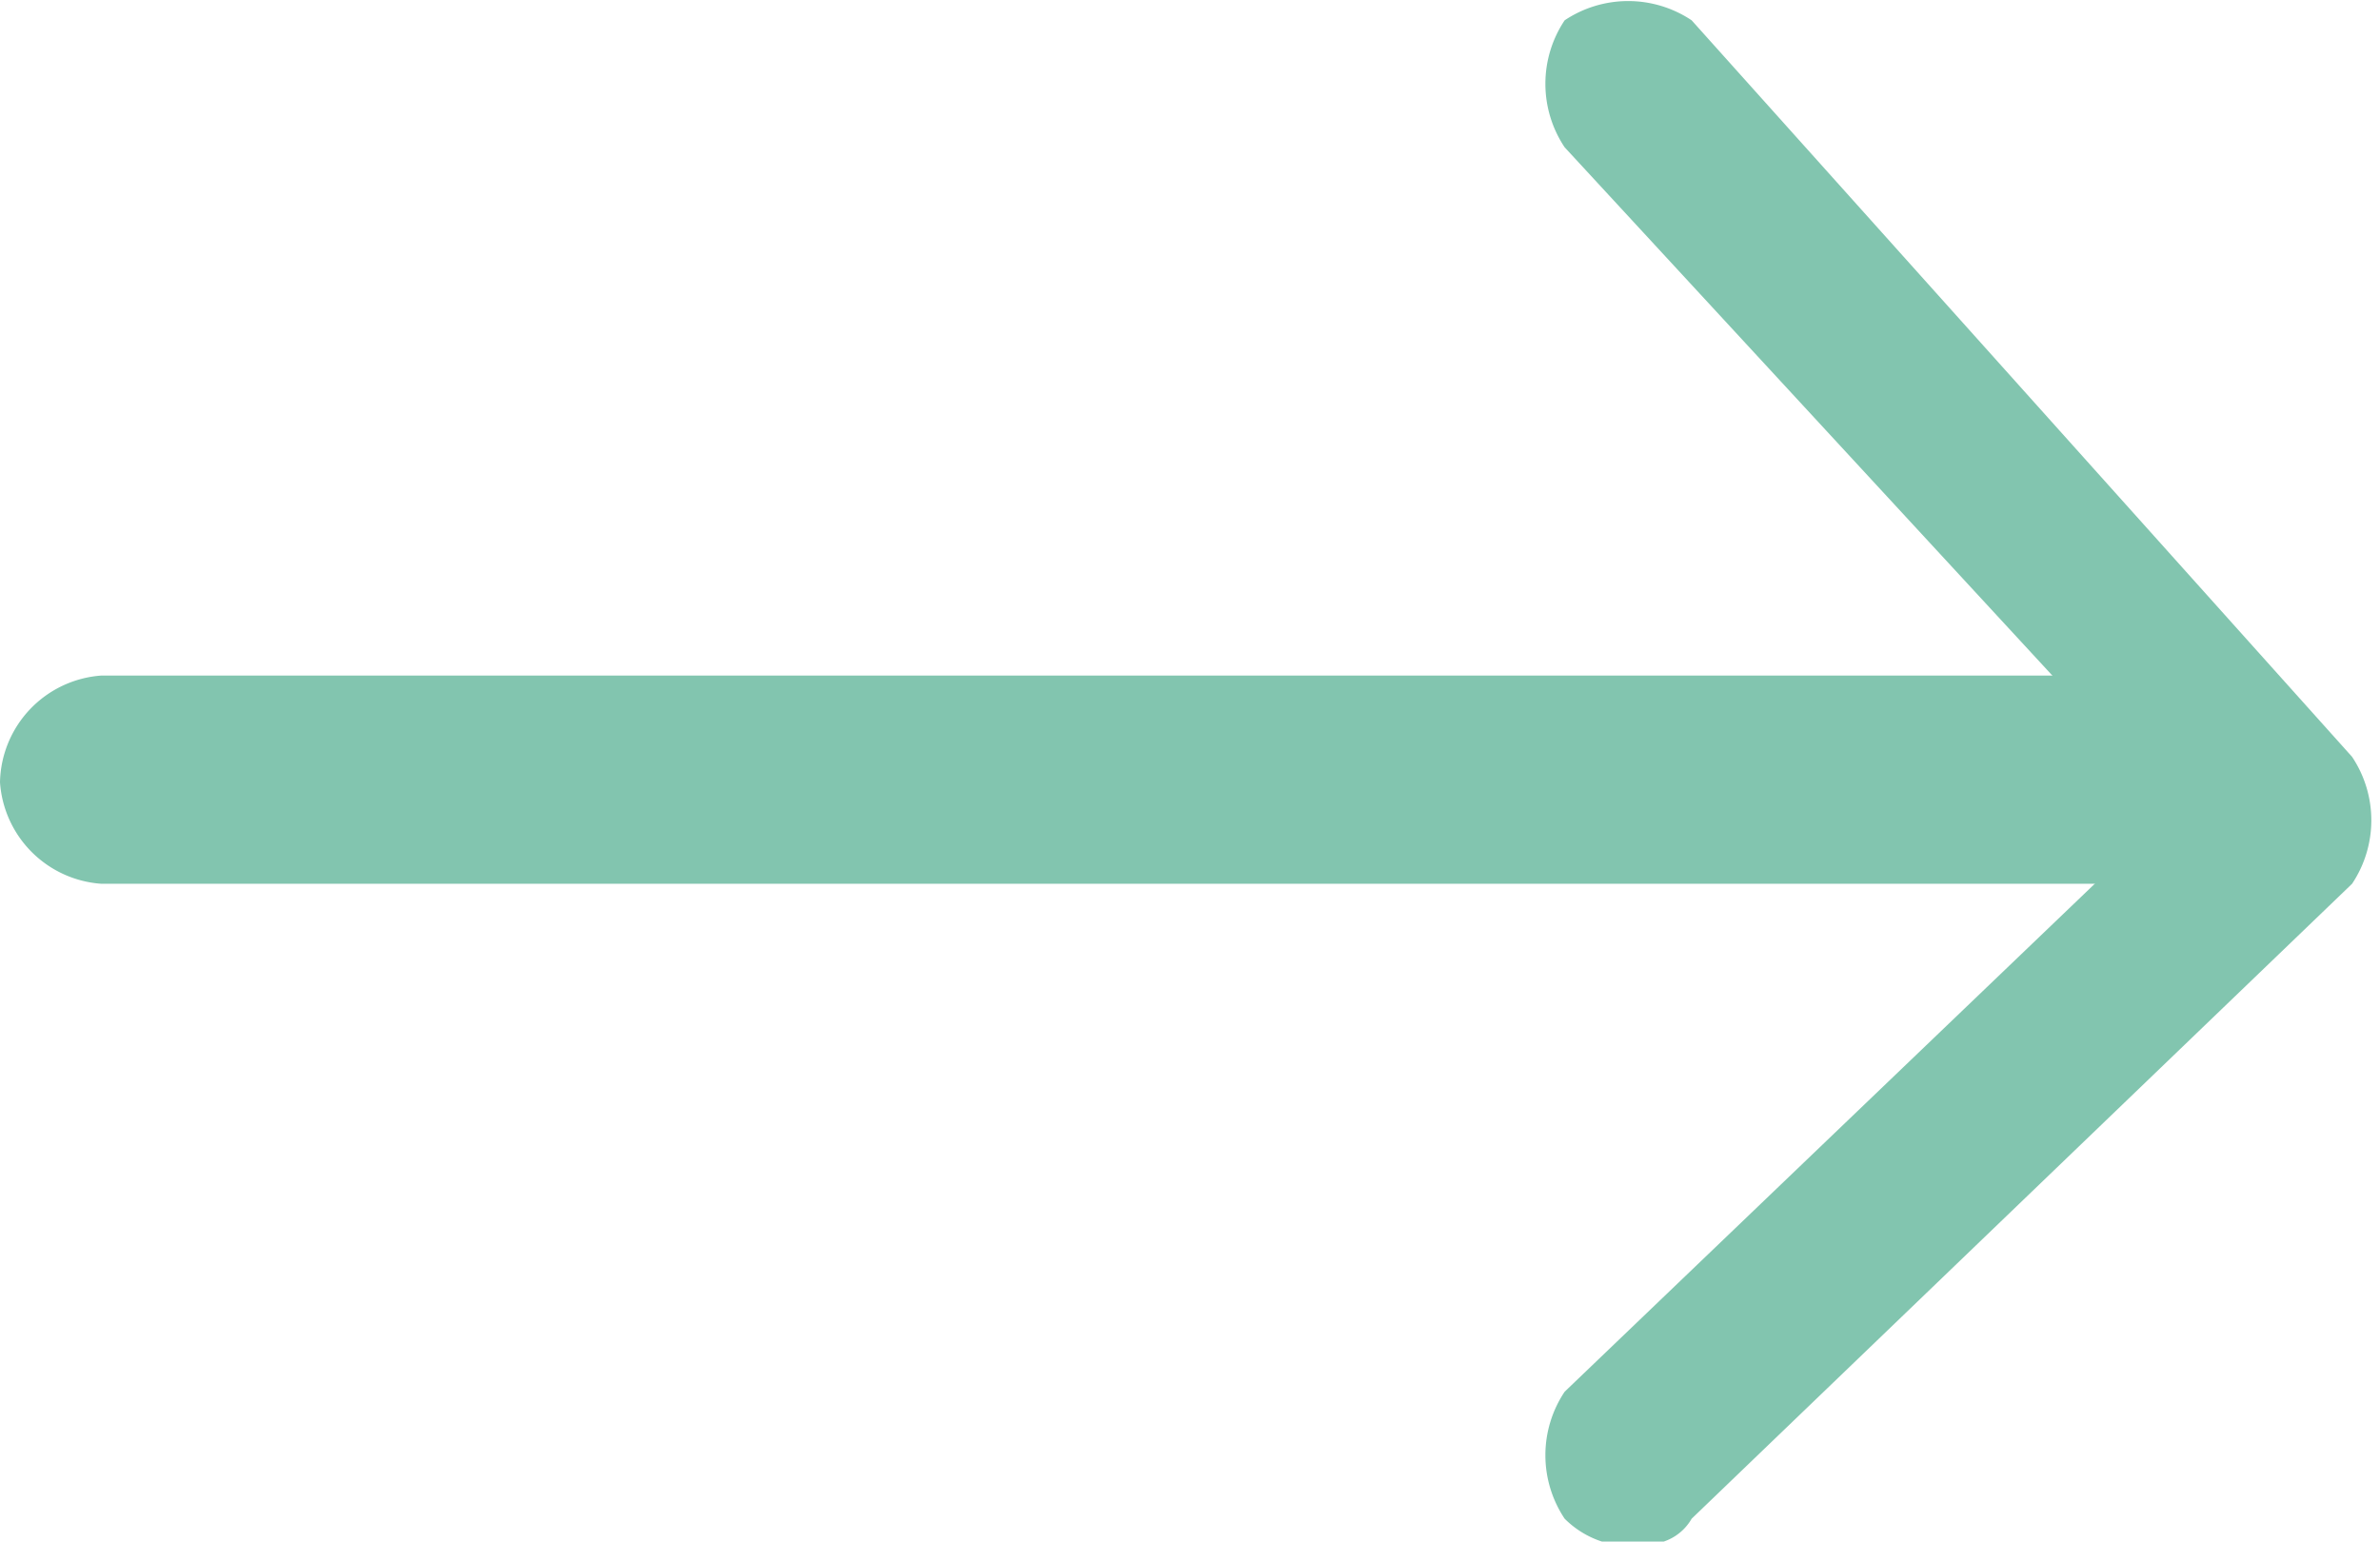 <svg id="Calque_1" data-name="Calque 1" xmlns="http://www.w3.org/2000/svg" viewBox="0 0 9.37 6.07"><defs><style>.cls-1{fill:#82c5af;}</style></defs><title>arrow</title><path class="cls-1" d="M10.44,5.82H2.24a0.43,0.43,0,0,1-.4-0.4A0.43,0.43,0,0,1,2.24,5h8.2a0.43,0.43,0,0,1,.4.4A0.43,0.43,0,0,1,10.44,5.82Z" transform="translate(-1.84 -2.34)"/><path class="cls-1" d="M8.34,8.42A0.37,0.37,0,0,1,8,8.32a0.45,0.45,0,0,1,0-.5l2.4-2.3L8,2.92a0.45,0.45,0,0,1,0-.5,0.45,0.45,0,0,1,.5,0l2.6,2.9a0.45,0.45,0,0,1,0,.5l-2.6,2.5A0.2,0.2,0,0,1,8.34,8.42Z" transform="translate(-1.84 -2.34)"/></svg>
